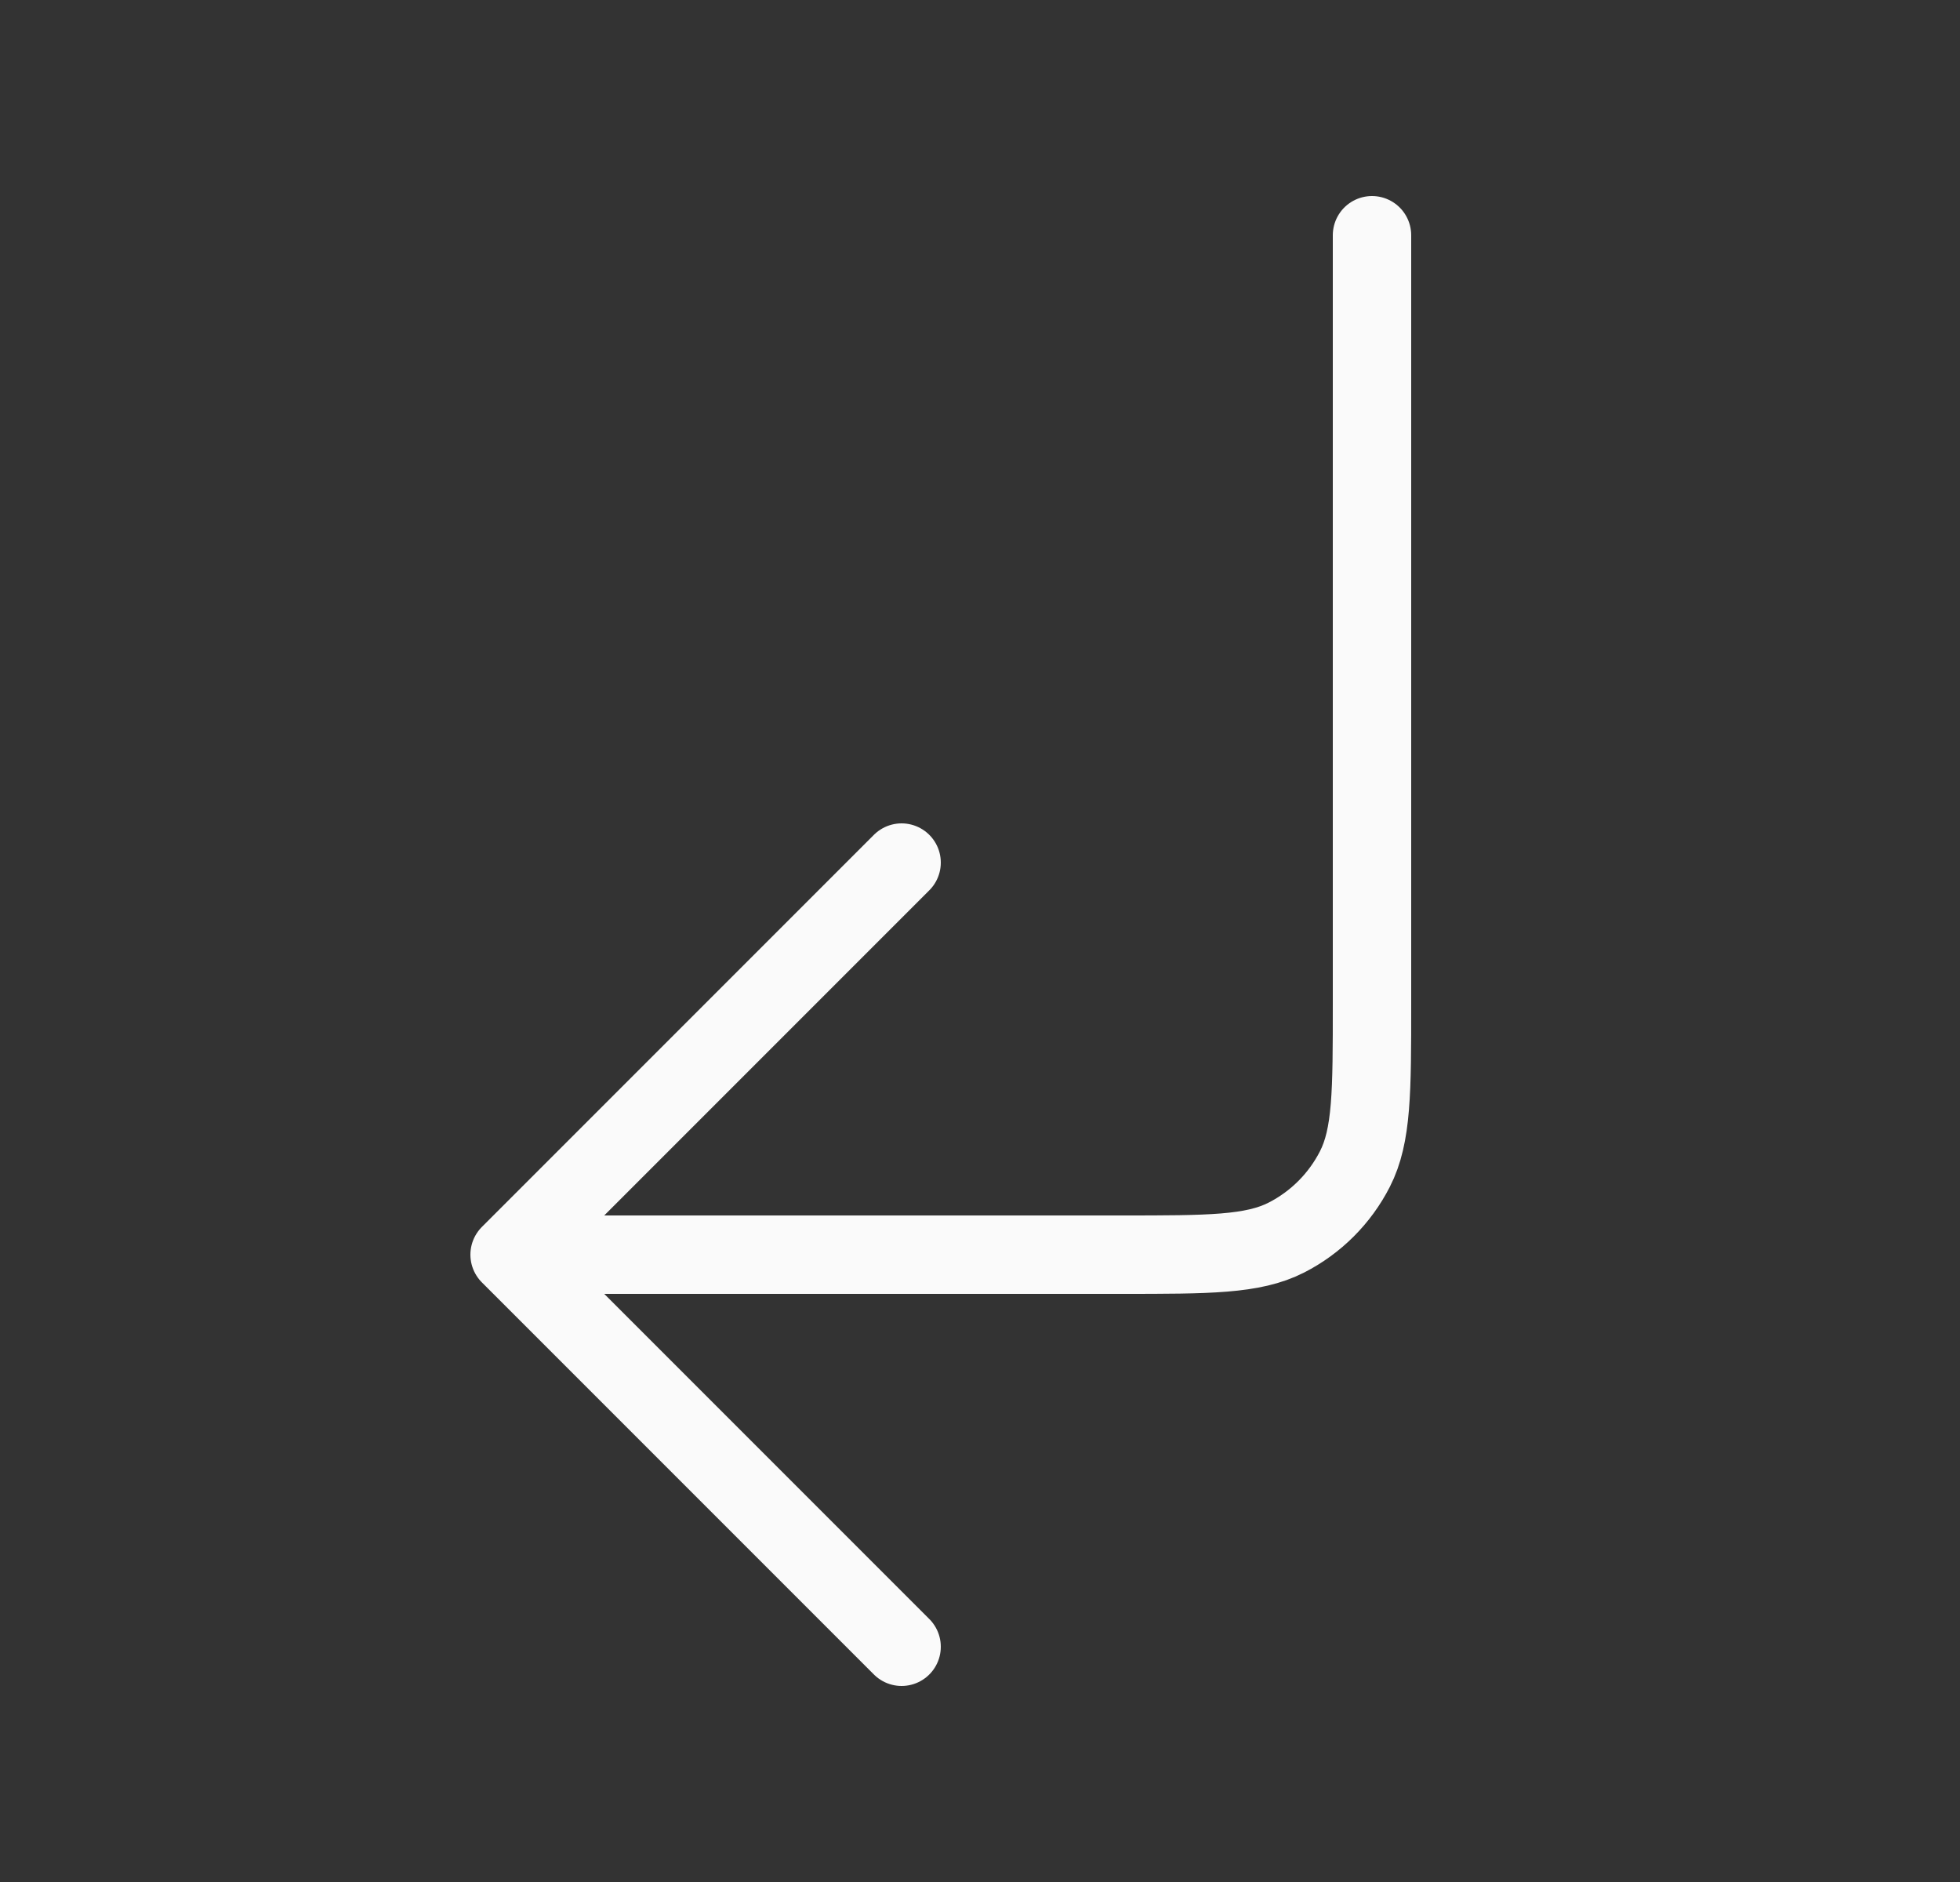 <svg width="25" height="24" viewBox="0 0 25 24" fill="none" xmlns="http://www.w3.org/2000/svg">
<rect x="0" y="0" width="25" height="24" fill="#333333" stroke="none"/>
<path d="M11.5 11L6.5 16M6.5 16L11.5 21M6.5 16L14.3 16C15.42 16 15.98 16 16.408 15.782C16.784 15.59 17.09 15.284 17.282 14.908C17.5 14.481 17.5 13.921 17.5 12.803L17.5 3" stroke="#FAFAFA" stroke-linecap="round" stroke-linejoin="round"/>
</svg>
